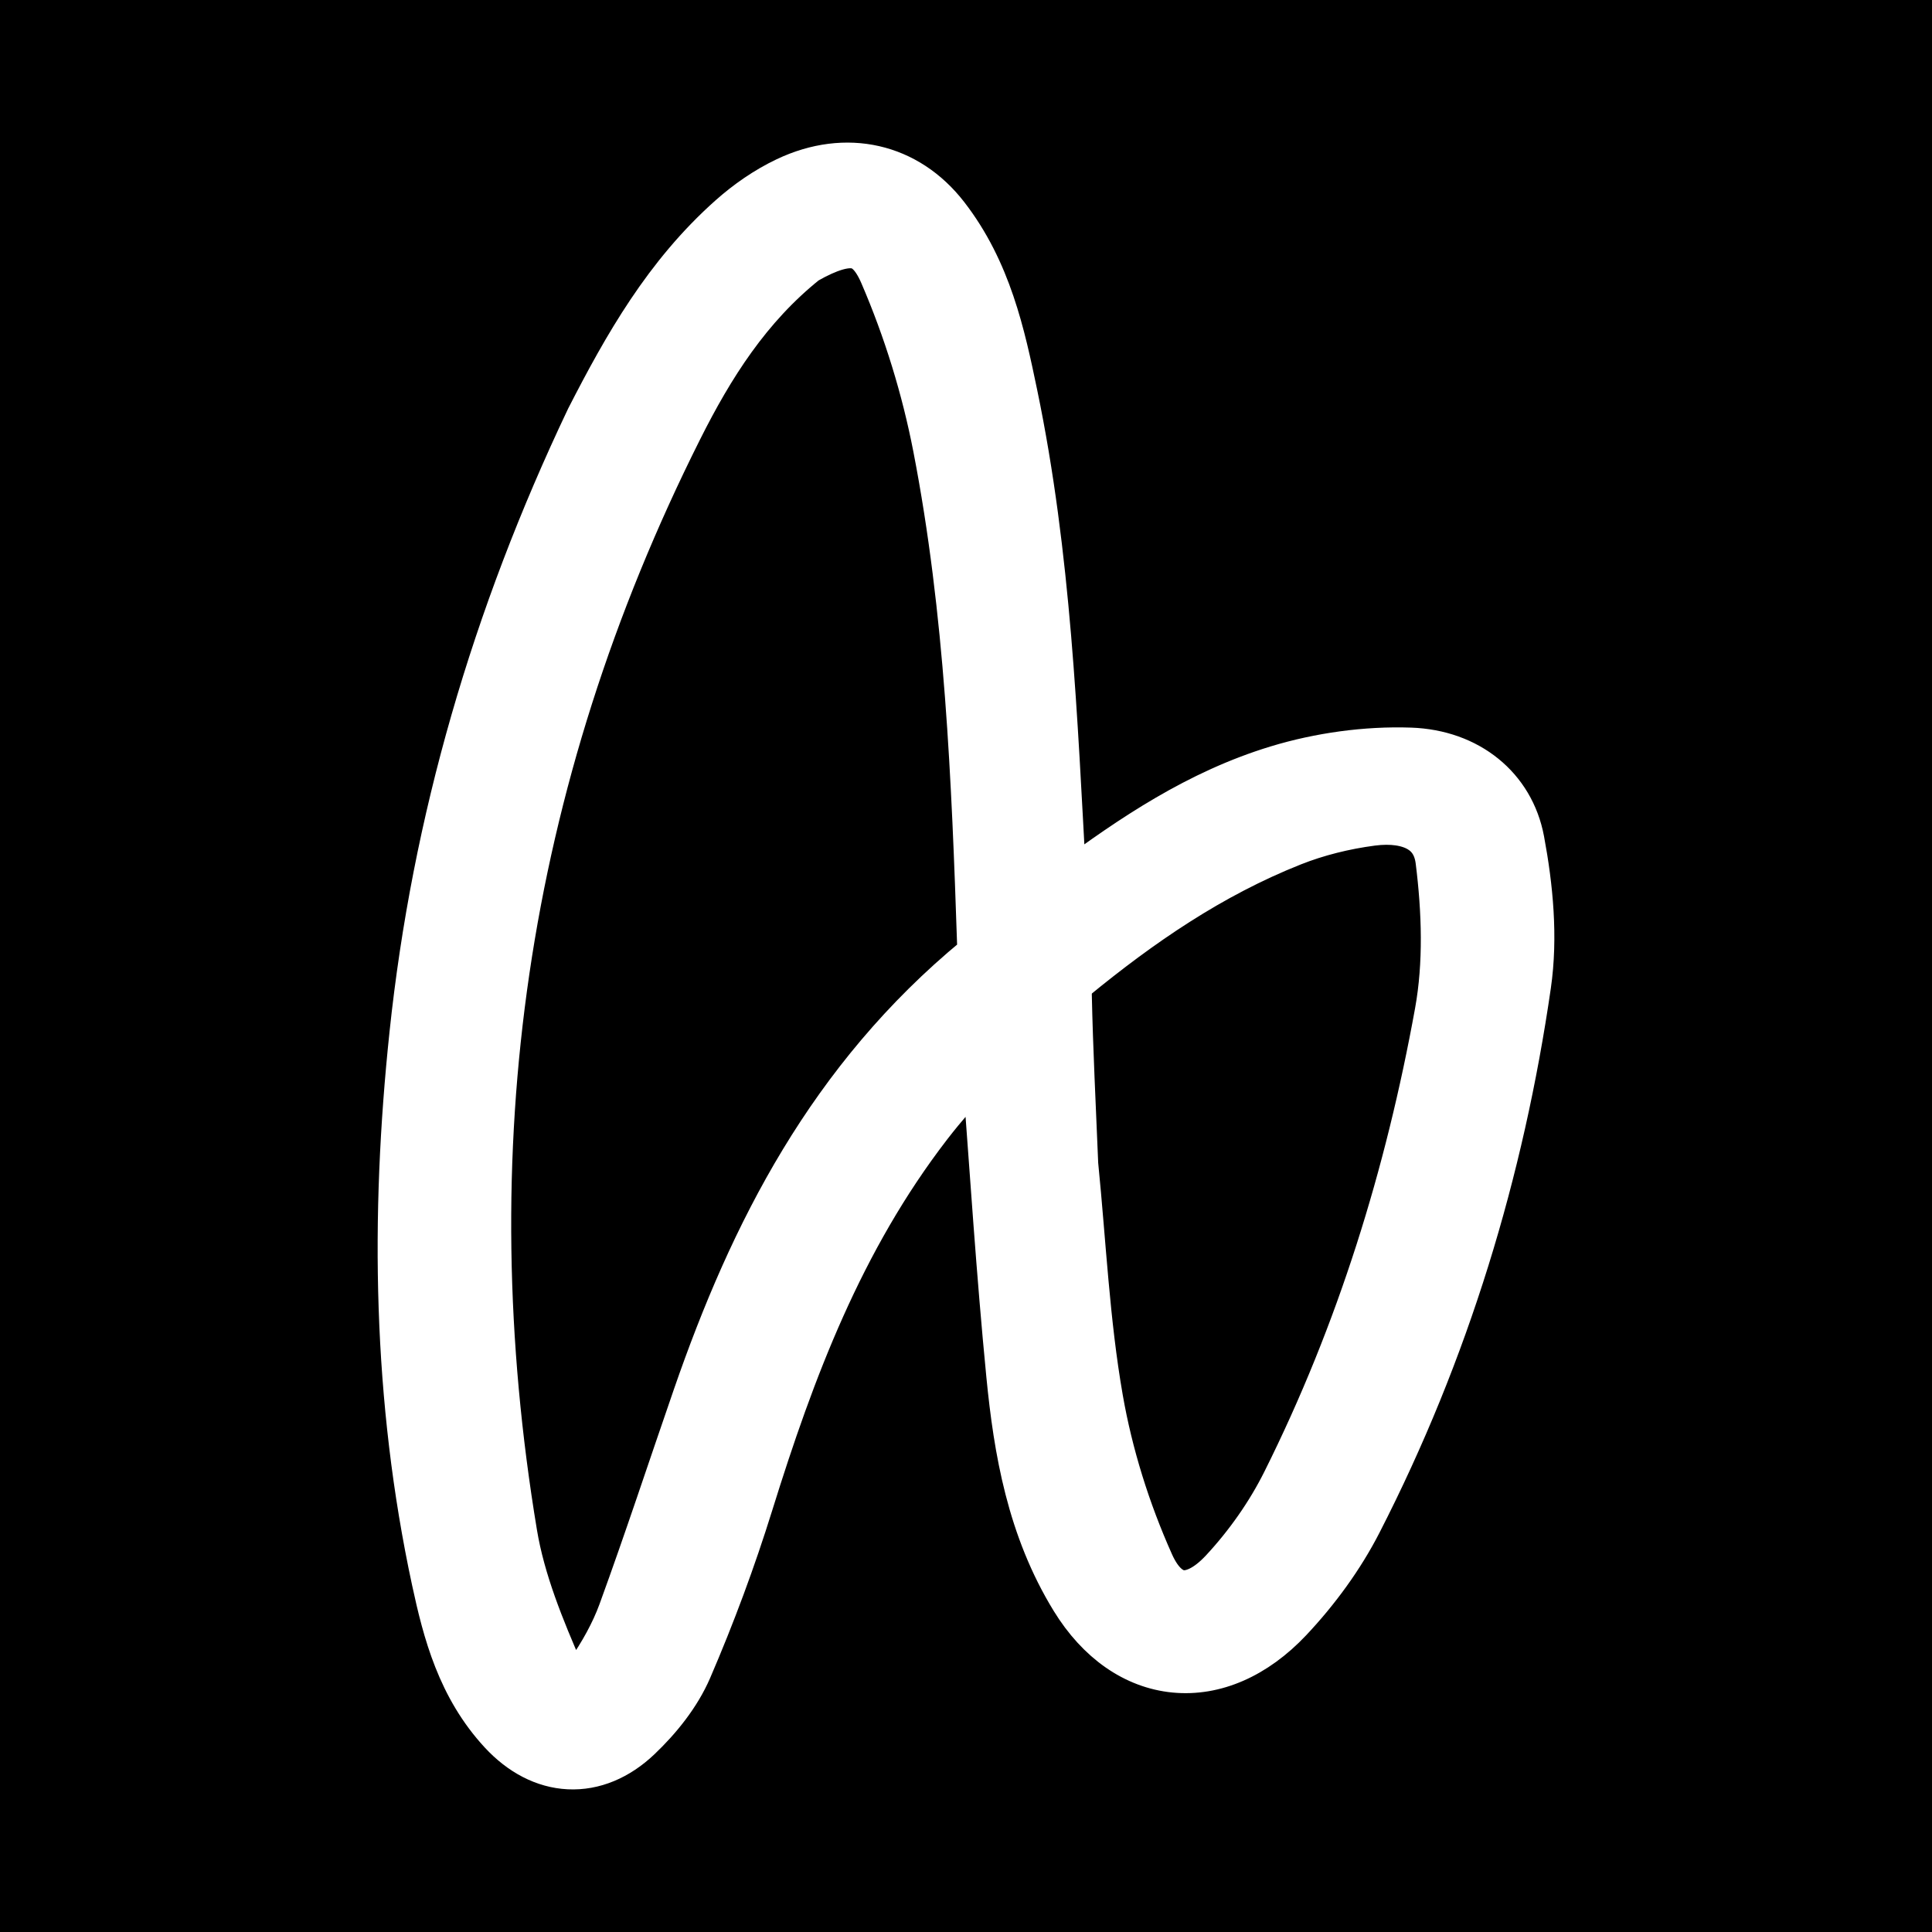 <svg width="256" height="256" viewBox="0 0 256 256" fill="none" xmlns="http://www.w3.org/2000/svg">
<rect width="256" height="256" fill="black"/>
<path d="M103.995 23.354C112.115 19.503 120.458 21.42 125.78 28.291C131.509 35.686 133.337 44.245 134.984 52.172C139.432 73.568 140.255 95.251 141.434 116.606C149.678 110.505 158.511 104.512 169.114 101.29C174.717 99.587 180.975 98.705 186.904 98.912C194.787 99.187 200.782 104.031 202.133 111.267C203.288 117.453 203.95 124.156 203.019 130.594C199.445 155.292 192.216 179.209 180.567 201.944C178.172 206.619 174.924 211.07 171.258 214.962C166.621 219.884 161.096 222.311 155.61 221.782C150.119 221.252 145.229 217.813 141.758 212.158C135.945 202.687 134.17 192.286 133.186 182.227C131.872 168.778 131.006 155.26 129.999 141.852C127.598 144.543 125.473 146.924 123.512 149.471C111.917 164.532 105.467 181.612 99.941 199.381C97.63 206.813 94.899 214.165 91.8 221.357C90.29 224.862 87.699 228.07 84.984 230.647C82.14 233.347 78.807 234.762 75.348 234.594C71.904 234.426 68.713 232.708 66.09 229.88C60.444 223.79 58.526 216.39 57.052 209.54C51.867 185.441 51.543 161.196 54.099 136.989C57.08 108.747 64.988 81.593 77.515 55.266L77.53 55.232L77.547 55.2C82.476 45.583 87.845 36.082 96.5 28.393C98.673 26.463 101.224 24.668 103.995 23.354ZM113.262 33.094C112.072 32.887 110.158 33.308 107.074 35.071C99.596 41.056 94.728 48.743 90.549 57.07C67.086 103.823 60.294 152.599 68.682 203.132C69.708 209.316 72.213 215.472 74.923 221.662C75.366 222.675 75.729 222.907 75.843 222.953C75.892 222.944 76.03 222.909 76.264 222.747C76.588 222.522 77.019 222.105 77.501 221.408C79.273 218.843 80.792 216.14 81.787 213.412C85.241 203.946 88.358 194.436 91.679 184.844C99.185 163.162 109.578 142.605 129.048 126.56C129.052 126.554 129.06 126.545 129.067 126.533C129.103 126.475 129.151 126.378 129.198 126.241C129.298 125.95 129.338 125.638 129.331 125.433C128.586 103.178 127.695 81.111 123.479 59.367C121.978 51.621 119.6 43.887 116.439 36.553C115.32 33.955 114.208 33.26 113.262 33.094ZM187.759 110.355C186.45 109.595 184.463 109.224 181.845 109.568C178.288 110.036 174.703 110.924 171.466 112.209C160.709 116.477 151.433 122.866 142.66 130.066C142.652 130.075 142.507 130.229 142.364 130.641C142.225 131.045 142.163 131.486 142.17 131.811C142.325 139.052 142.693 146.273 143.02 154.241C144.076 164.836 144.528 175.076 146.306 185.266C147.59 192.629 149.9 200.014 153.01 206.962C154.215 209.655 155.601 210.443 156.613 210.552C157.725 210.672 159.487 210.108 161.645 207.783C164.894 204.284 167.694 200.279 169.755 196.155C179.666 176.319 186.084 155.467 189.968 134.024C191.124 127.638 190.903 120.809 190.071 114.134C189.834 112.228 188.973 111.061 187.759 110.355Z" fill="white" stroke="white" stroke-width="5"/>
</svg>
